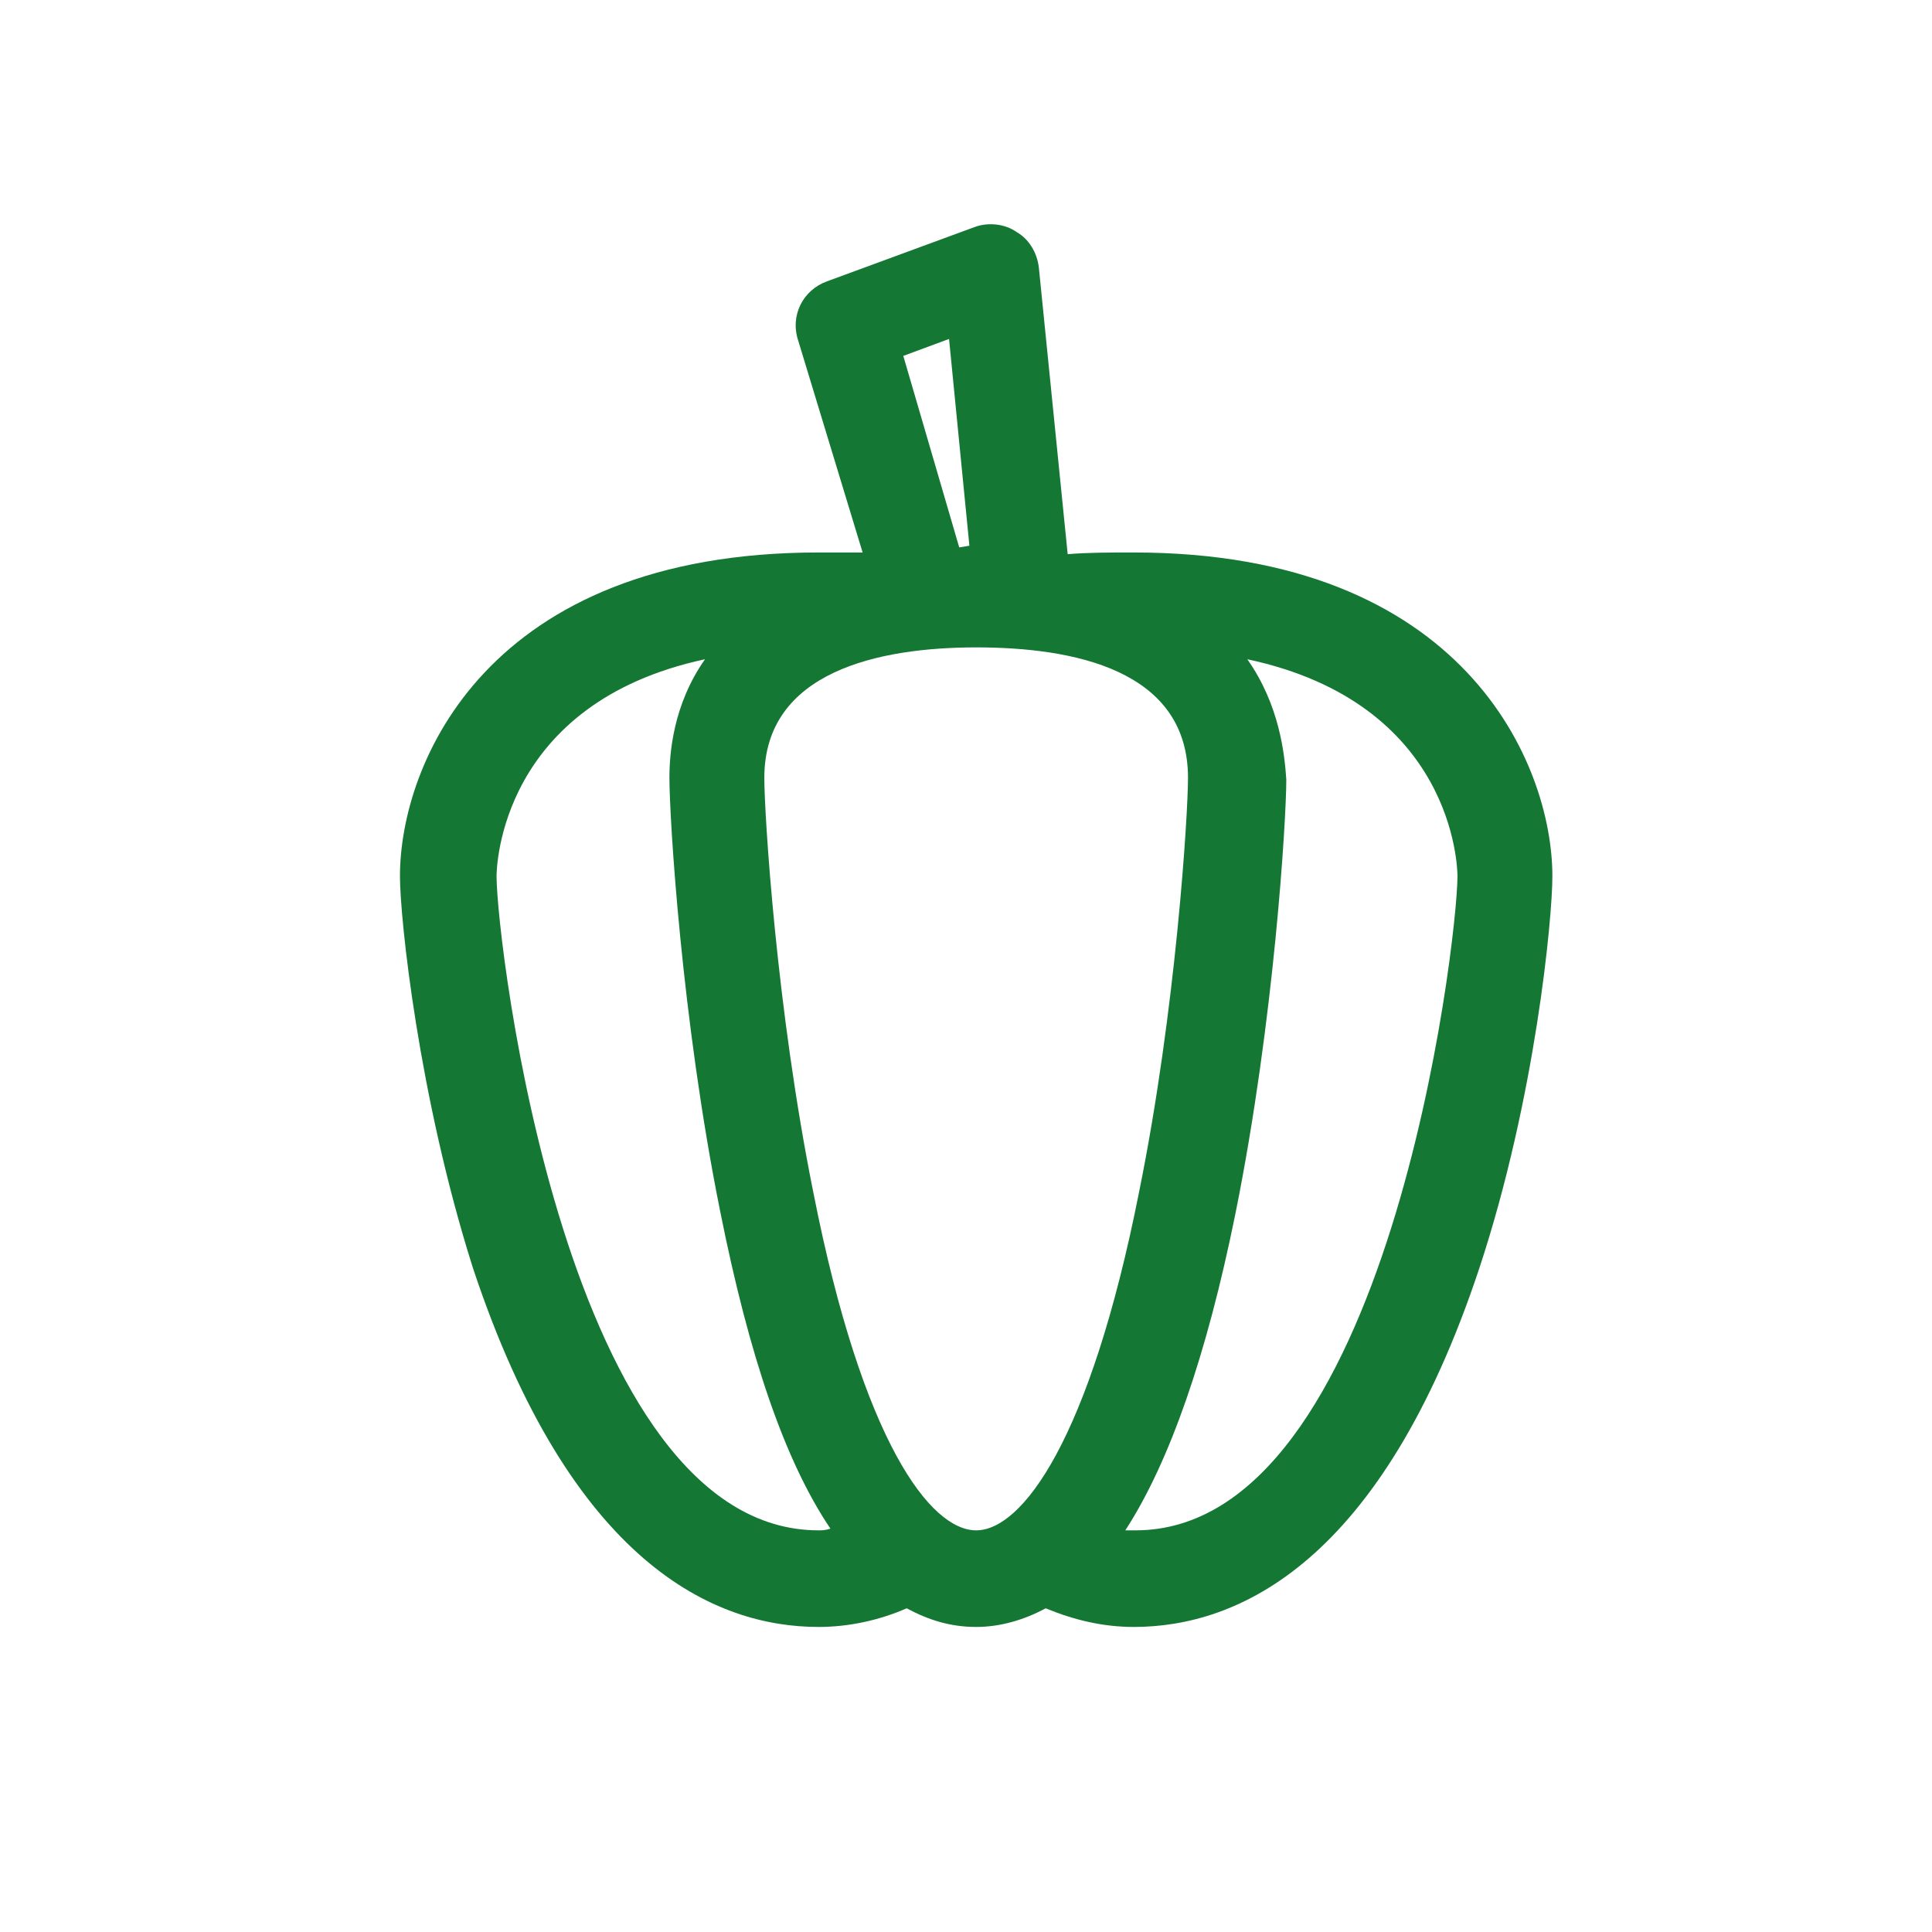 <?xml version="1.0" encoding="utf-8"?>
<!-- Generator: Adobe Illustrator 24.0.0, SVG Export Plug-In . SVG Version: 6.00 Build 0)  -->
<svg version="1.1" id="Camada_1" xmlns="http://www.w3.org/2000/svg" xmlns:xlink="http://www.w3.org/1999/xlink" x="0px" y="0px"
	 viewBox="0 0 114 114" style="enable-background:new 0 0 114 114;" xml:space="preserve">
<style type="text/css">
	.st0{fill:#147834;}
</style>
<path class="st0" d="M181.8,966.6c-6.1-11.6-19-18.5-34.5-18.5c-2.5,0-5,0.2-7.6,0.5c0,0-0.1,0-0.1,0c-6.9,1-13.8,3.2-20.4,6.7
	c-11.6,6.1-20.4,15.2-24.6,25.6c-4.3,10.4-3.8,21.4,1.2,31c6.4,12.2,19.2,19.5,34.1,19.5c8.5,0,17.4-2.4,25.8-6.8
	c11.7-6.2,20.9-15.5,25.9-26.1C186.7,987.5,186.8,976.1,181.8,966.6z M170.1,999.6l-2.2-3c-1.6-2.1-4.5-2.5-6.6-0.9
	c-2.1,1.6-2.5,4.5-0.9,6.6l3.6,4.8c-3.6,3.5-7.9,6.7-12.7,9.3c-6.3,3.3-12.8,5.2-19,5.6l-8.9-13.2c-1.5-2.2-4.4-2.7-6.6-1.3
	c-2.2,1.5-2.7,4.4-1.3,6.6l4.4,6.5c-6.9-2.1-12.5-6.6-15.8-13c-3.7-7-4-15.2-0.8-23c3.4-8.3,10.6-15.7,20.3-20.8
	c0.4-0.2,0.8-0.4,1.3-0.6l8.1,11.1c0.9,1.3,2.4,1.9,3.8,1.9c1,0,1.9-0.3,2.8-0.9c2.1-1.5,2.6-4.5,1-6.6l-6.6-9.1
	c1.5-0.4,3-0.8,4.5-1.1l10.4,13c0.9,1.2,2.3,1.8,3.7,1.8c1,0,2.1-0.3,3-1c2-1.6,2.4-4.6,0.7-6.6l-6.3-7.9
	c10.8,0.7,19.4,5.6,23.5,13.3C177.9,979.6,176.3,990.2,170.1,999.6z"/>
<path id="XMLID_143_" class="st0" d="M23.6,51.7c0,2.5,1.1,13,4.3,23.1C33.7,92.3,42.2,96,48.3,96c1.8,0,3.6-0.4,5.2-1.1
	c1.3,0.7,2.6,1.1,4.1,1.1c1.4,0,2.8-0.4,4.1-1.1c1.7,0.7,3.4,1.1,5.2,1.1c6.1,0,14.6-3.7,20.4-21.2c3.3-10,4.3-20.6,4.3-23.1
	c0-6.6-5.2-19.1-24.7-19.1c-1.4,0-2.7,0-3.9,0.1l-1.7-16.9c-0.1-0.9-0.6-1.7-1.3-2.1c-0.7-0.5-1.7-0.6-2.5-0.3l-8.7,3.2
	c-1.4,0.5-2.2,2-1.7,3.5l3.8,12.5c-0.8,0-1.7,0-2.6,0C28.7,32.6,23.6,45.1,23.6,51.7z M48.3,90.3c-14.9,0-19-34.7-19-38.6
	c0-0.5,0.2-10.2,12.3-12.8c-1.9,2.7-2.1,5.6-2.1,7c0,2.3,0.7,14.2,3,25.6c1.7,8.5,3.8,14.7,6.5,18.7C48.7,90.3,48.5,90.3,48.3,90.3z
	 M73.6,38.9C85.8,41.5,86,51.2,86,51.7c0,3.9-4.1,38.6-19,38.6c-0.2,0-0.4,0-0.6,0c2.6-4,4.8-10.3,6.5-18.7c2.3-11.4,3-23.3,3-25.6
	C75.8,44.5,75.5,41.6,73.6,38.9z M56,20l1.2,12.2l-0.6,0.1L53.3,21L56,20z M57.6,38.2c5.7,0,12.5,1.3,12.5,7.7
	c0,2.1-0.7,13.7-2.9,24.5c-2.9,14.6-6.9,19.9-9.6,19.9c-2.7,0-6.7-5.2-9.6-19.9c-2.2-10.9-2.9-22.4-2.9-24.5
	C45.1,39.6,51.9,38.2,57.6,38.2z"/>
</svg>
